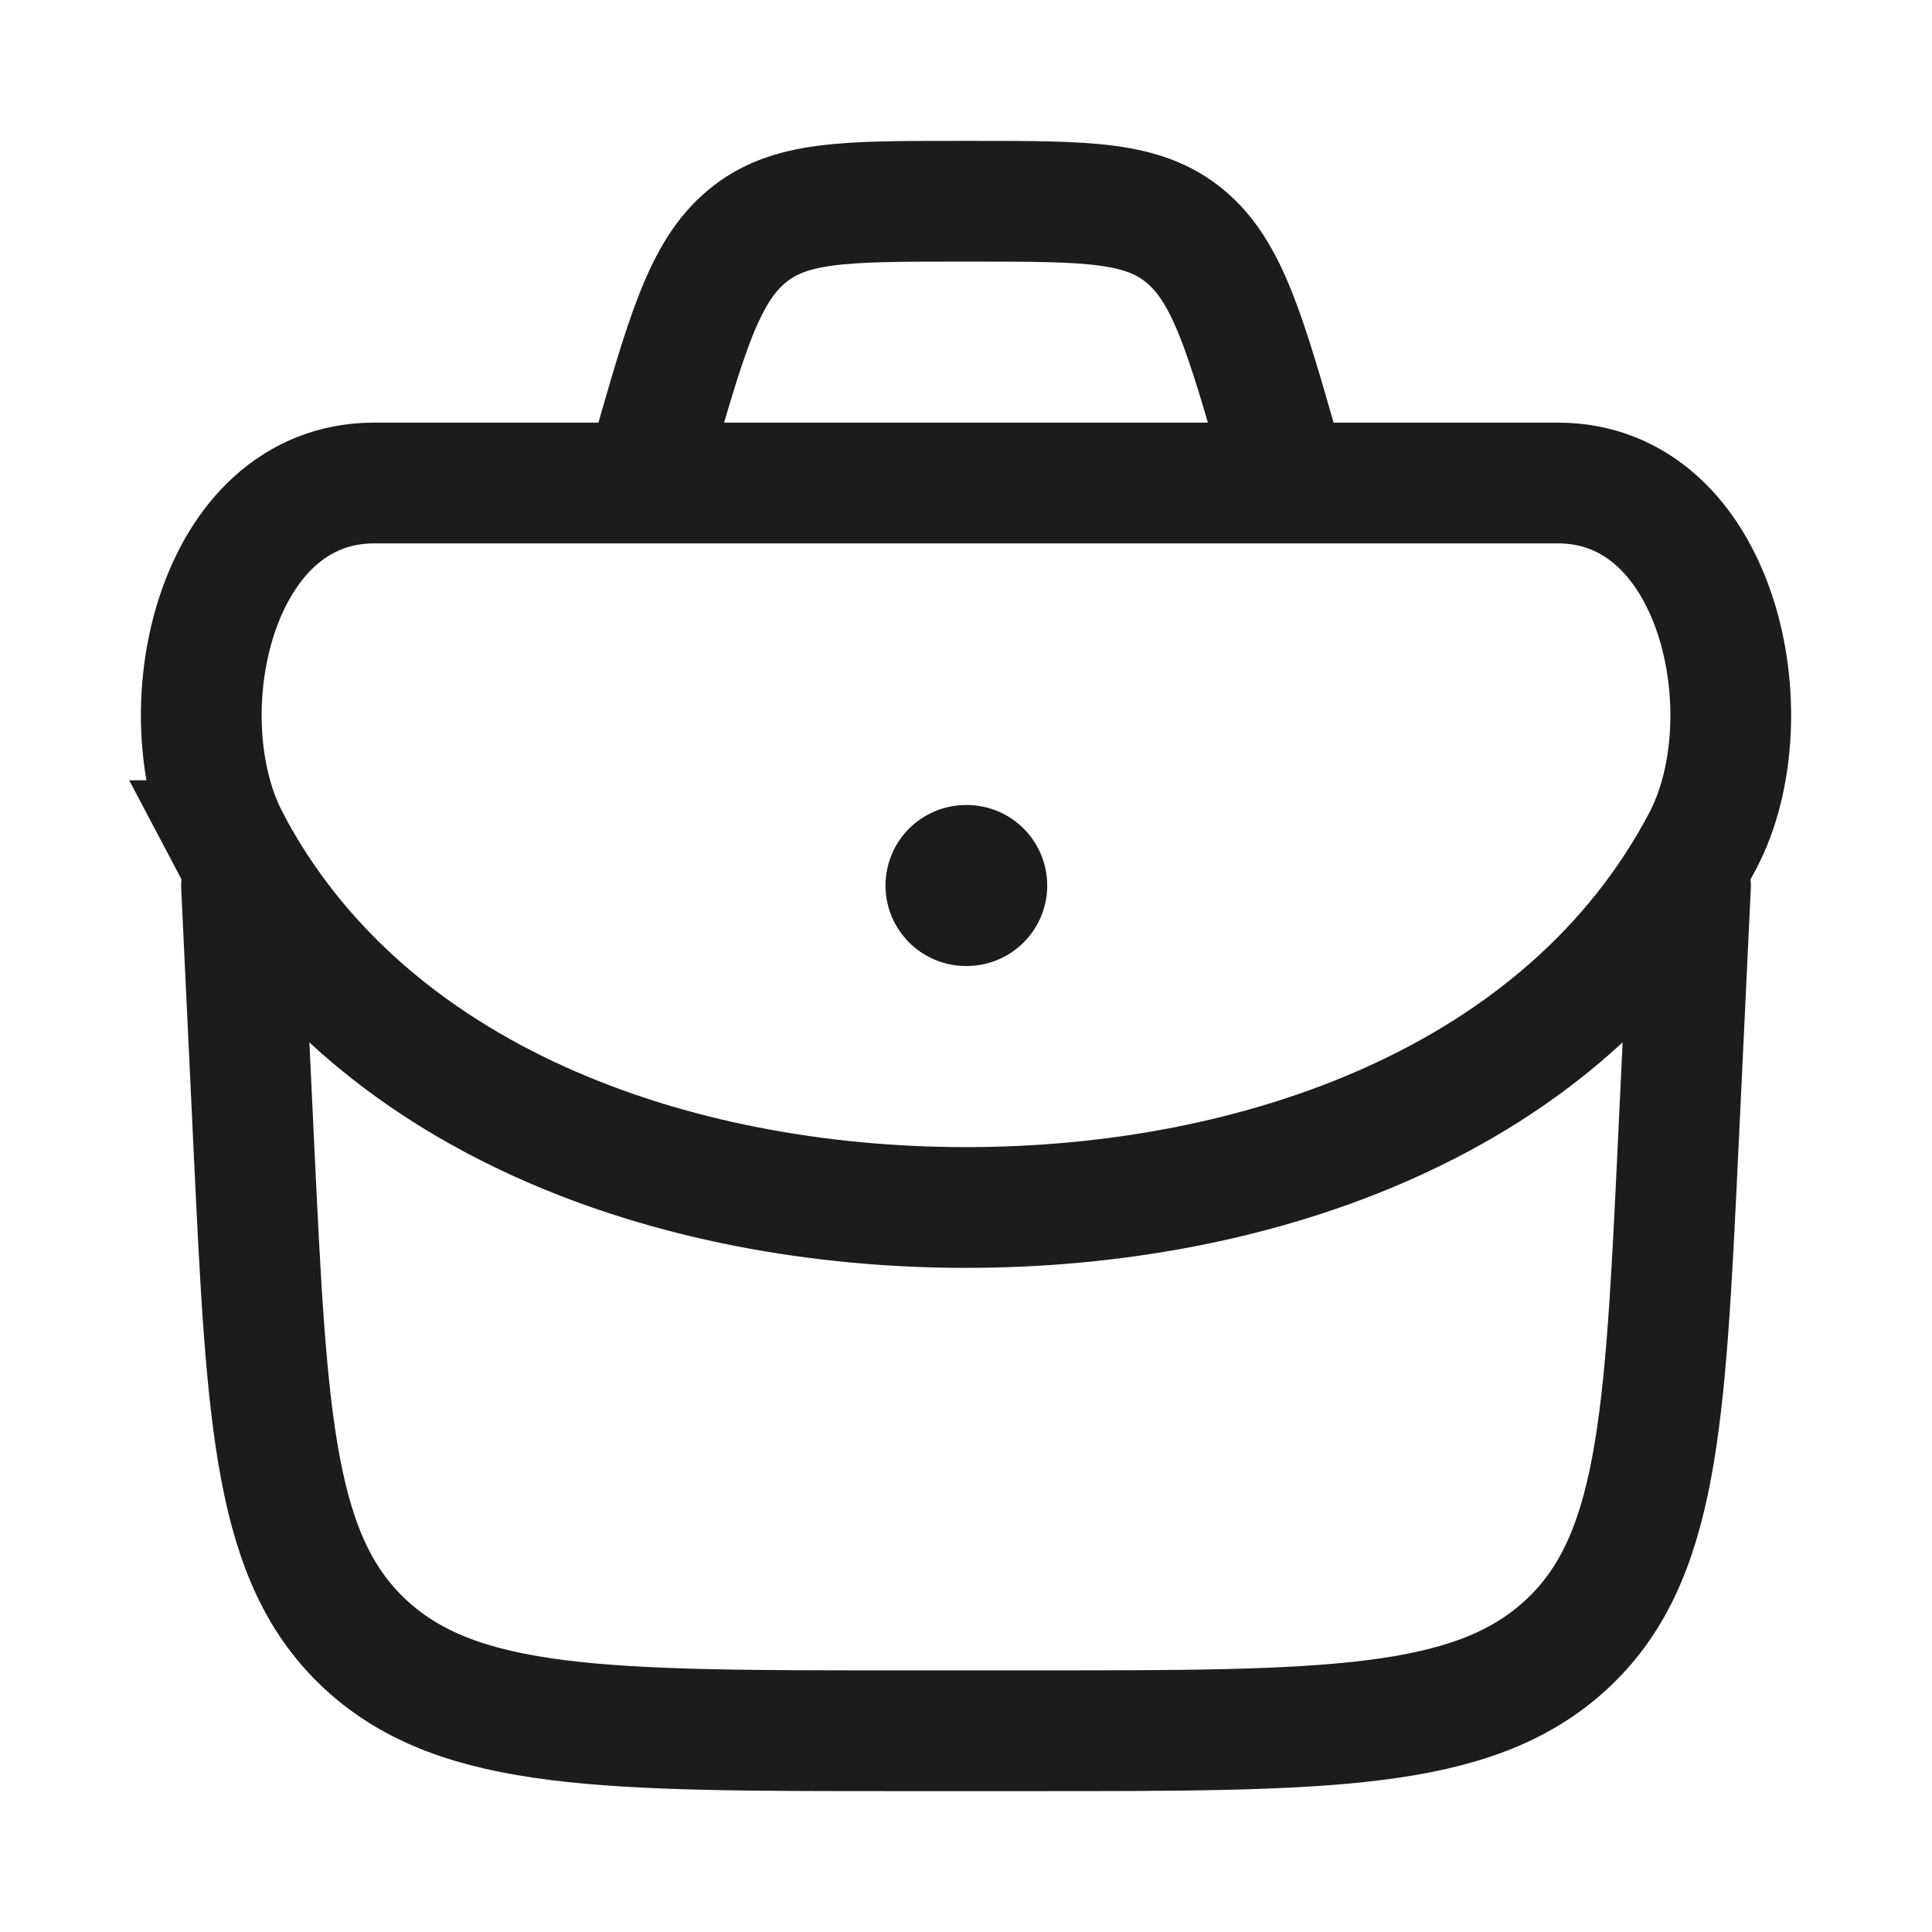 <svg xmlns="http://www.w3.org/2000/svg" width="24" height="24" fill="none" viewBox="0 0 24 24">
  <path stroke="#1B1C1B" stroke-linecap="round" stroke-linejoin="round" stroke-width="1.5" d="m3 11 .153 3.227c.164 3.442.246 5.162 1.406 6.218C5.719 21.5 7.527 21.5 11.145 21.5h1.71c3.618 0 5.427 0 6.586-1.055 1.16-1.056 1.242-2.776 1.406-6.218L21 11"/>
  <path stroke="#1B1C1B" stroke-width="1.5" d="M2.847 10.443C4.547 13.674 8.38 15 12 15s7.453-1.326 9.153-4.557C21.964 8.901 21.35 6 19.352 6H4.648c-1.998 0-2.612 2.9-1.8 4.443Z"/>
  <path stroke="#1B1C1B" stroke-linecap="round" stroke-linejoin="round" stroke-width="2" d="M12 11h.009"/>
  <path stroke="#1B1C1B" stroke-width="1.5" d="m16 6-.088-.31c-.44-1.54-.66-2.31-1.184-2.75-.524-.44-1.22-.44-2.611-.44h-.234c-1.391 0-2.087 0-2.61.44-.525.44-.745 1.21-1.185 2.75L8 6"/>
</svg>
